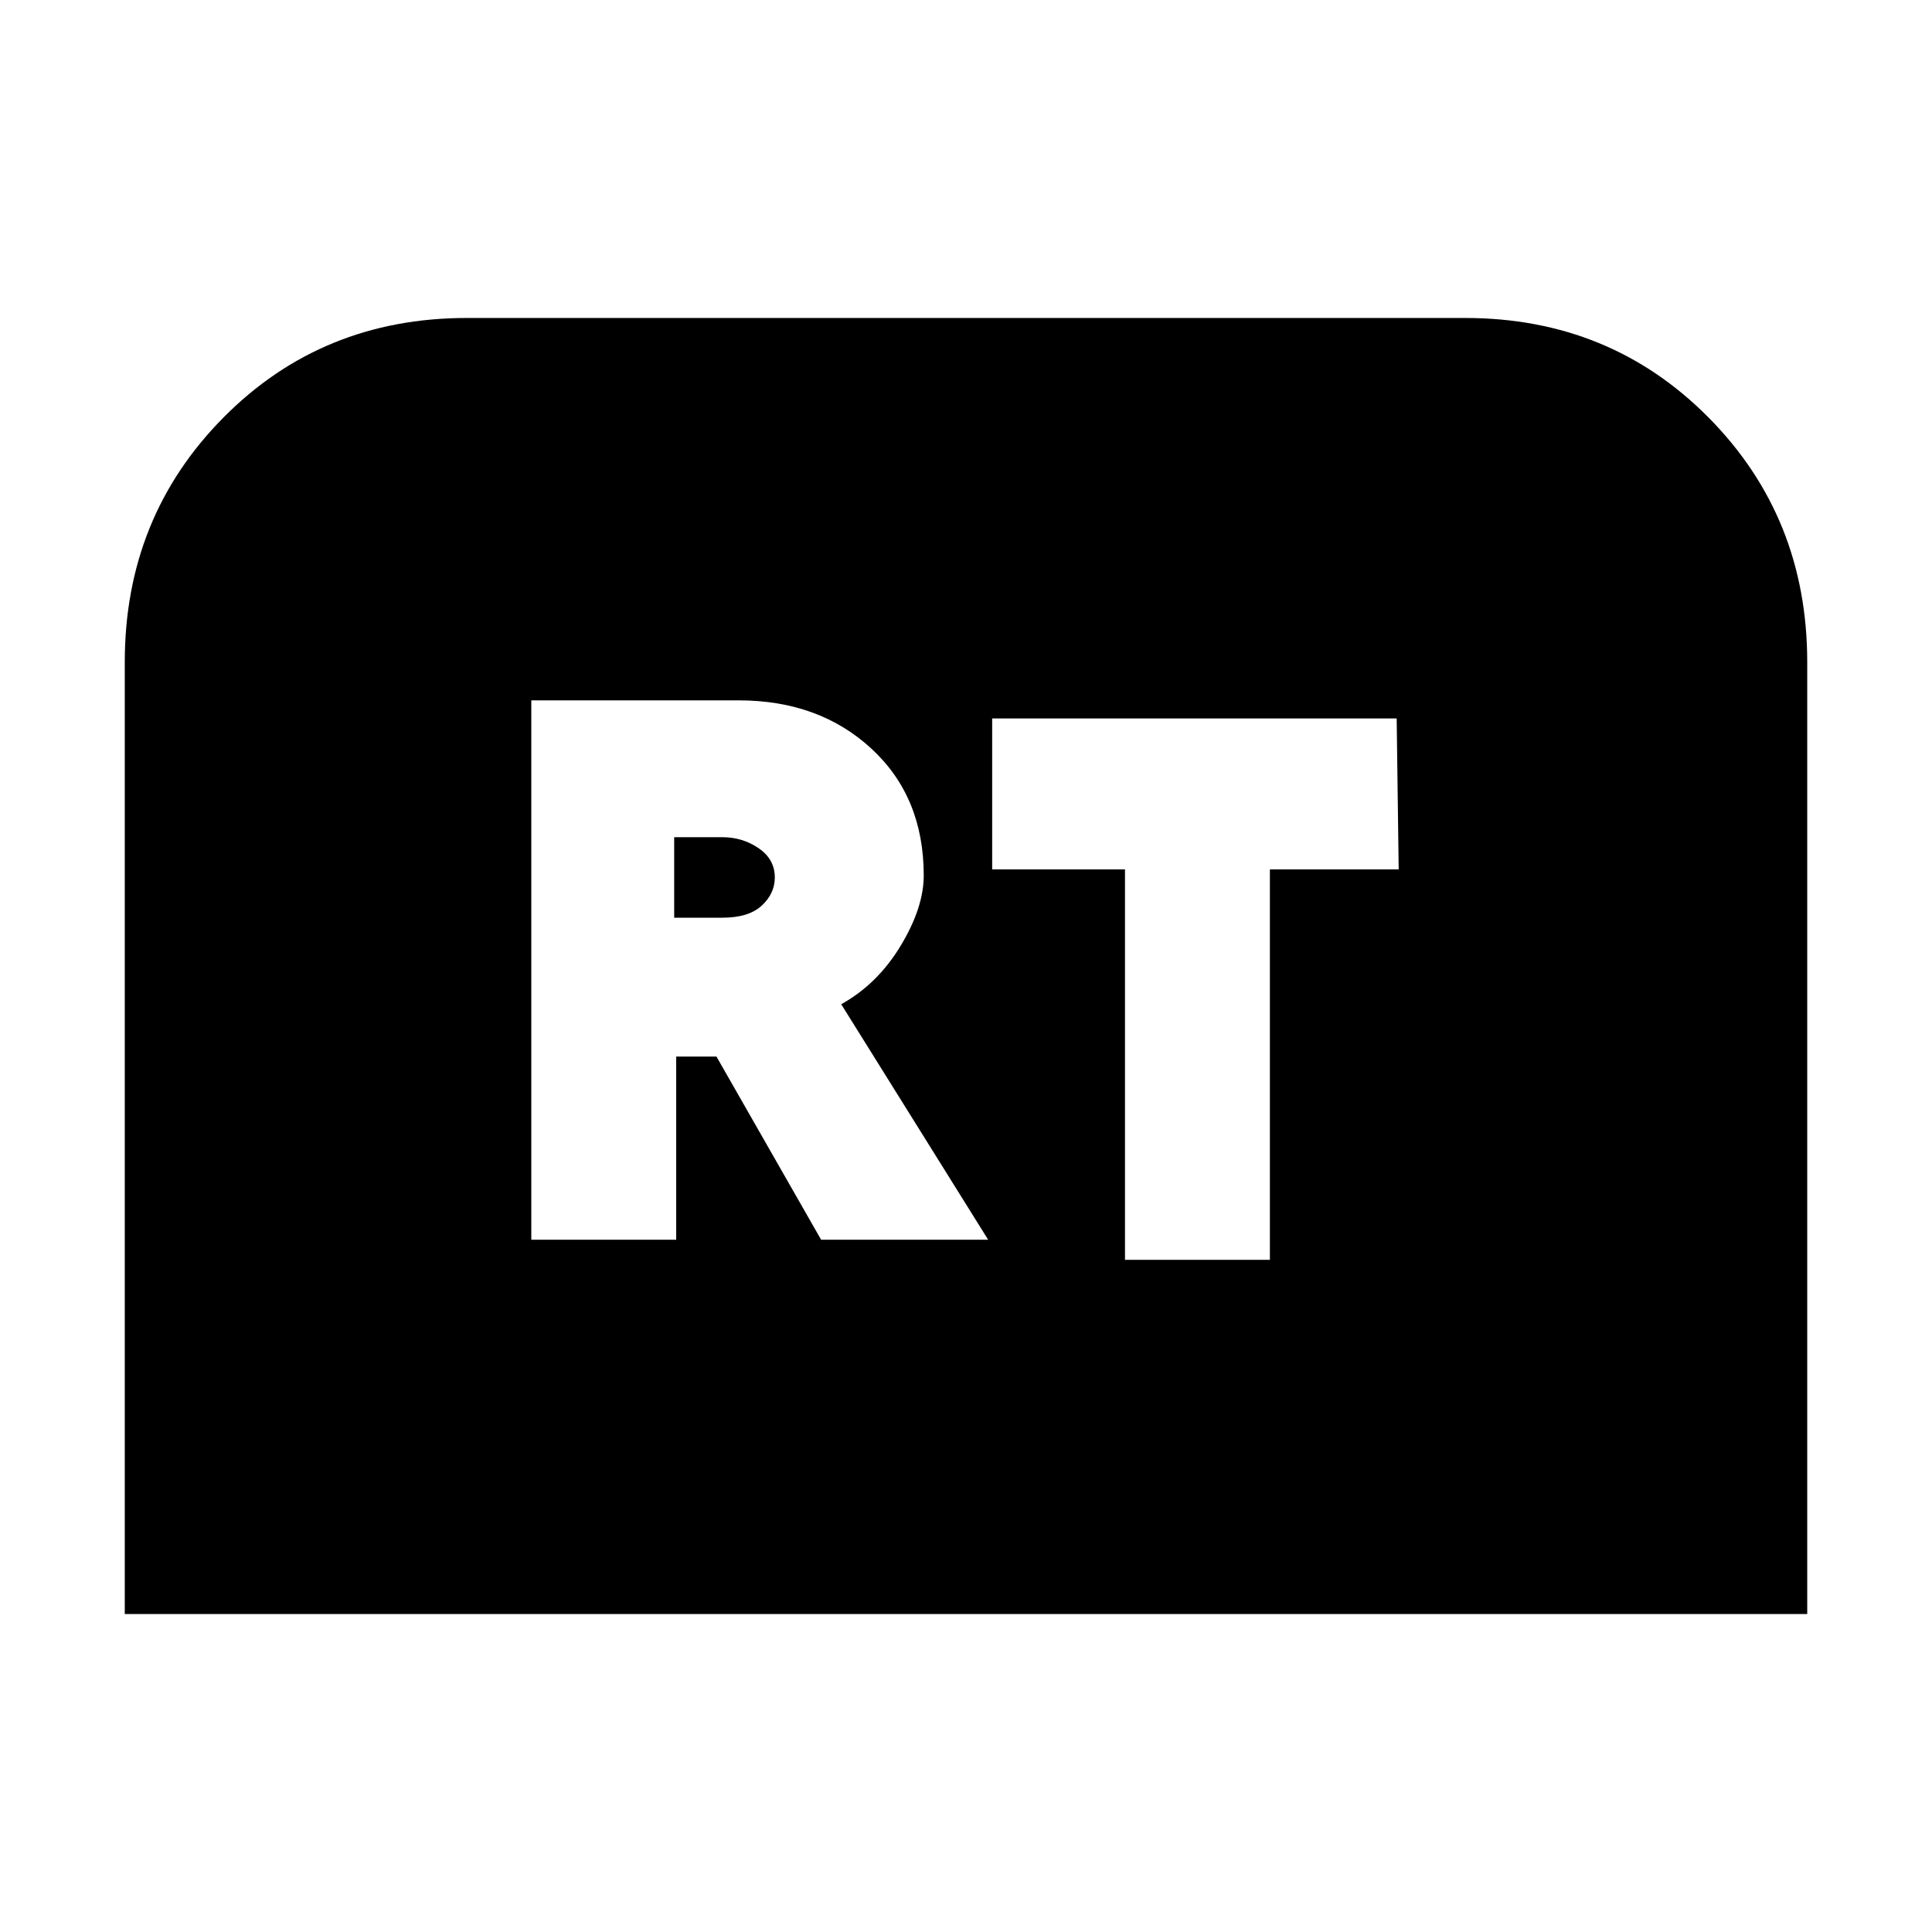 <svg xmlns="http://www.w3.org/2000/svg" height="20" viewBox="0 -960 960 960" width="20"><path d="M62-158v-473q0-72 49-121.5T232-802h496q72 0 121 49.5T898-631v473H62Zm202-186h72v-91h20l52 91h83l-73-117q18-10 29.5-29t11.5-35q0-39-26-63t-66-24H264v268Zm71-160v-40h24q10 0 18 5.5t8 14.5q0 8-6.5 14t-19.5 6h-24Zm224 170h72v-194h64l-1-75H493v75h66v194Z"/></svg>